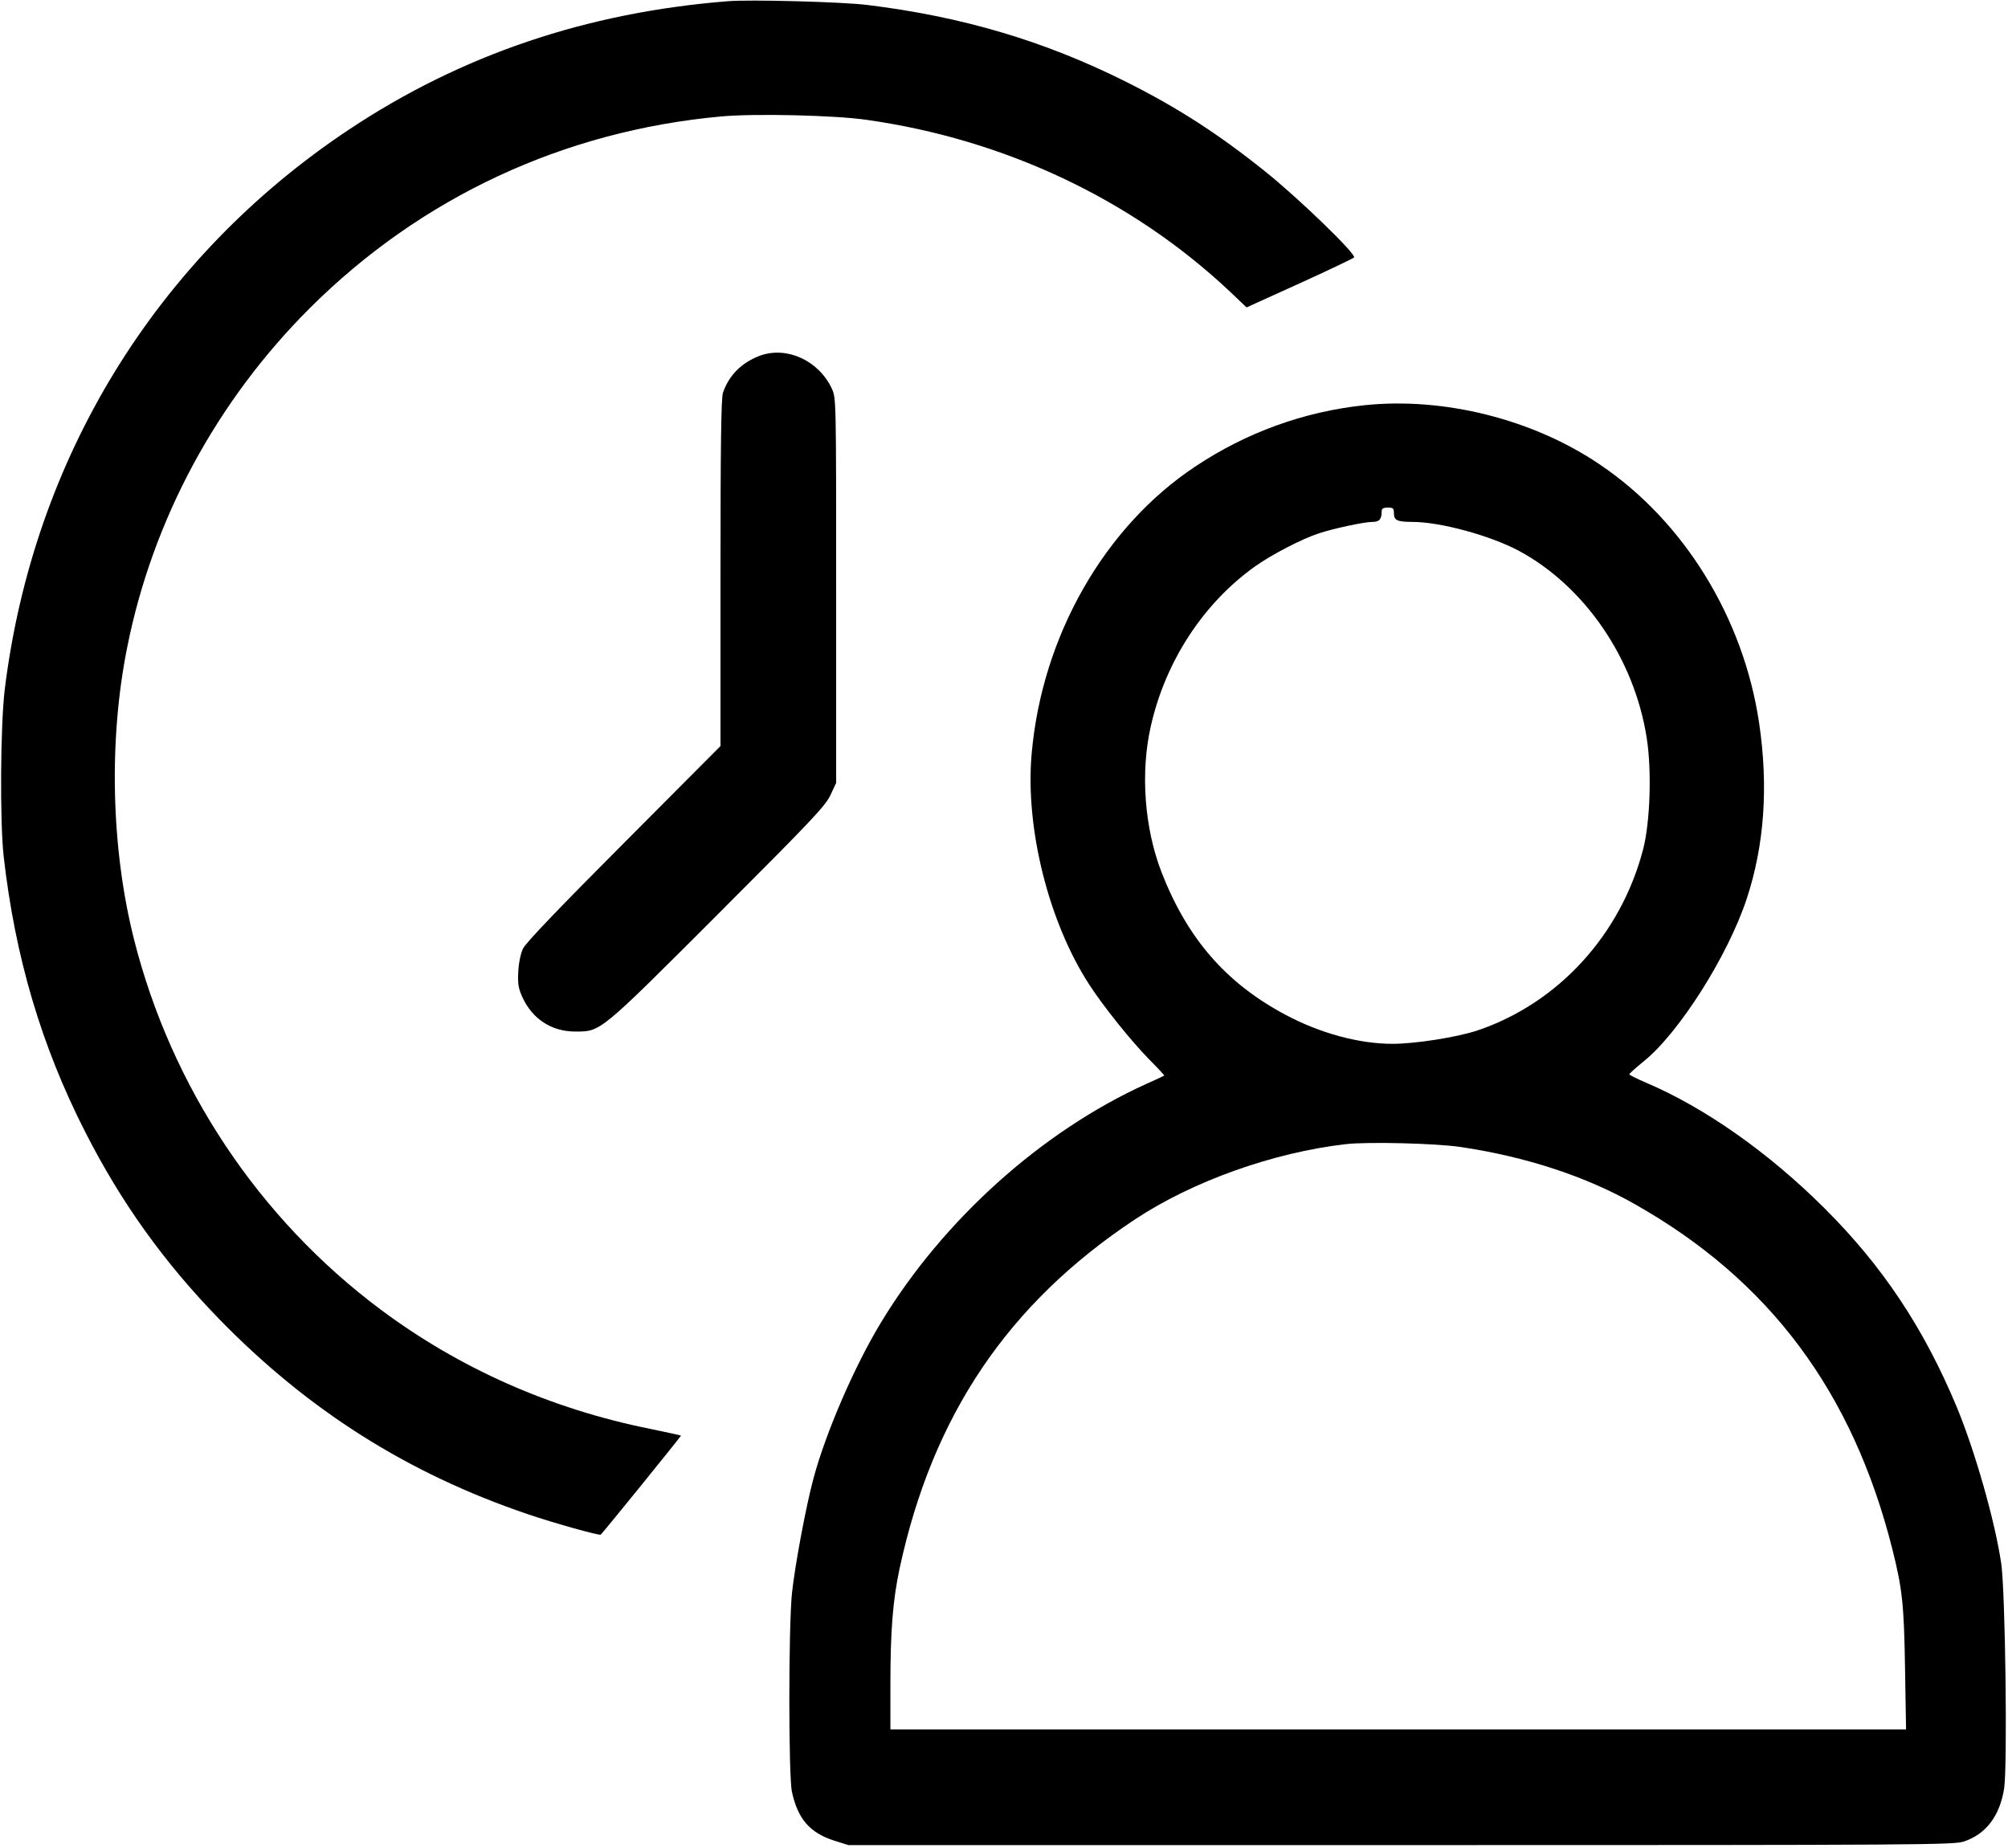 <?xml version="1.0" standalone="no"?>
<!DOCTYPE svg PUBLIC "-//W3C//DTD SVG 20010904//EN"
 "http://www.w3.org/TR/2001/REC-SVG-20010904/DTD/svg10.dtd">
<svg version="1.0" xmlns="http://www.w3.org/2000/svg"
 width="981pt" height="903pt" viewBox="0 0 981 903"
 preserveAspectRatio="xMidYMid meet">

<g transform="translate(0,903) scale(0.1,-0.1)"
fill="#000000" stroke="none">
<path d="M3555 9024 c-690 -55 -1301 -262 -1850 -627 -941 -626 -1543 -1606
-1682 -2737 -21 -177 -24 -645 -5 -815 56 -492 184 -925 398 -1345 176 -346
385 -637 654 -914 434 -446 922 -755 1505 -953 132 -45 354 -107 360 -101 18
18 394 482 392 484 -1 1 -70 16 -152 33 -486 98 -930 295 -1316 583 -594 444
-1021 1084 -1204 1807 -112 443 -125 972 -34 1426 124 625 437 1205 893 1660
544 542 1241 866 2009 936 162 15 551 6 707 -16 677 -95 1300 -389 1778 -839
l82 -78 258 117 c141 64 262 122 267 127 14 14 -270 289 -435 421 -230 184
-425 310 -680 438 -398 199 -799 318 -1265 375 -124 15 -570 27 -680 18z"/>
<path d="M3715 7293 c-90 -33 -154 -96 -183 -182 -9 -25 -12 -265 -12 -880 l0
-846 -473 -475 c-315 -316 -480 -488 -492 -515 -11 -23 -21 -70 -23 -112 -3
-60 0 -80 20 -125 49 -107 143 -168 258 -168 126 0 116 -8 697 573 461 461
525 529 550 582 l28 60 0 940 c0 935 0 940 -21 986 -64 137 -218 208 -349 162z"/>
<path d="M6665 7050 c-294 -31 -576 -133 -825 -299 -445 -295 -750 -830 -800
-1405 -32 -363 84 -824 283 -1129 72 -110 203 -273 293 -365 41 -41 73 -76 72
-77 -2 -2 -41 -20 -88 -41 -510 -231 -992 -664 -1295 -1164 -129 -212 -270
-537 -331 -764 -38 -142 -91 -429 -105 -561 -17 -172 -17 -891 0 -970 29 -133
88 -200 206 -238 l70 -22 2700 0 c2565 0 2703 1 2751 18 108 37 174 126 195
258 17 110 6 961 -14 1099 -30 206 -128 550 -218 767 -160 383 -361 686 -644
968 -272 272 -586 493 -873 615 -45 19 -82 38 -82 41 0 4 32 32 71 64 173 140
411 516 503 795 86 262 106 548 60 858 -76 513 -367 986 -779 1263 -326 221
-762 330 -1150 289z m145 -529 c0 -33 17 -41 90 -41 138 0 381 -67 520 -141
322 -173 565 -528 625 -915 25 -158 17 -412 -18 -545 -109 -417 -415 -751
-810 -884 -100 -33 -302 -65 -415 -65 -162 0 -354 52 -522 142 -291 155 -480
373 -606 698 -83 215 -103 486 -52 711 71 317 257 602 510 782 80 57 230 135
311 161 72 24 222 56 261 56 35 0 46 13 46 51 0 14 7 19 30 19 26 0 30 -3 30
-29z m325 -3095 c319 -47 614 -144 853 -280 656 -371 1062 -915 1256 -1681 50
-198 58 -274 63 -587 l5 -298 -2481 0 -2481 0 0 223 c0 260 12 409 45 564 161
747 529 1293 1148 1704 282 187 676 328 1033 369 109 12 438 4 559 -14z"/>
</g>
</svg>
